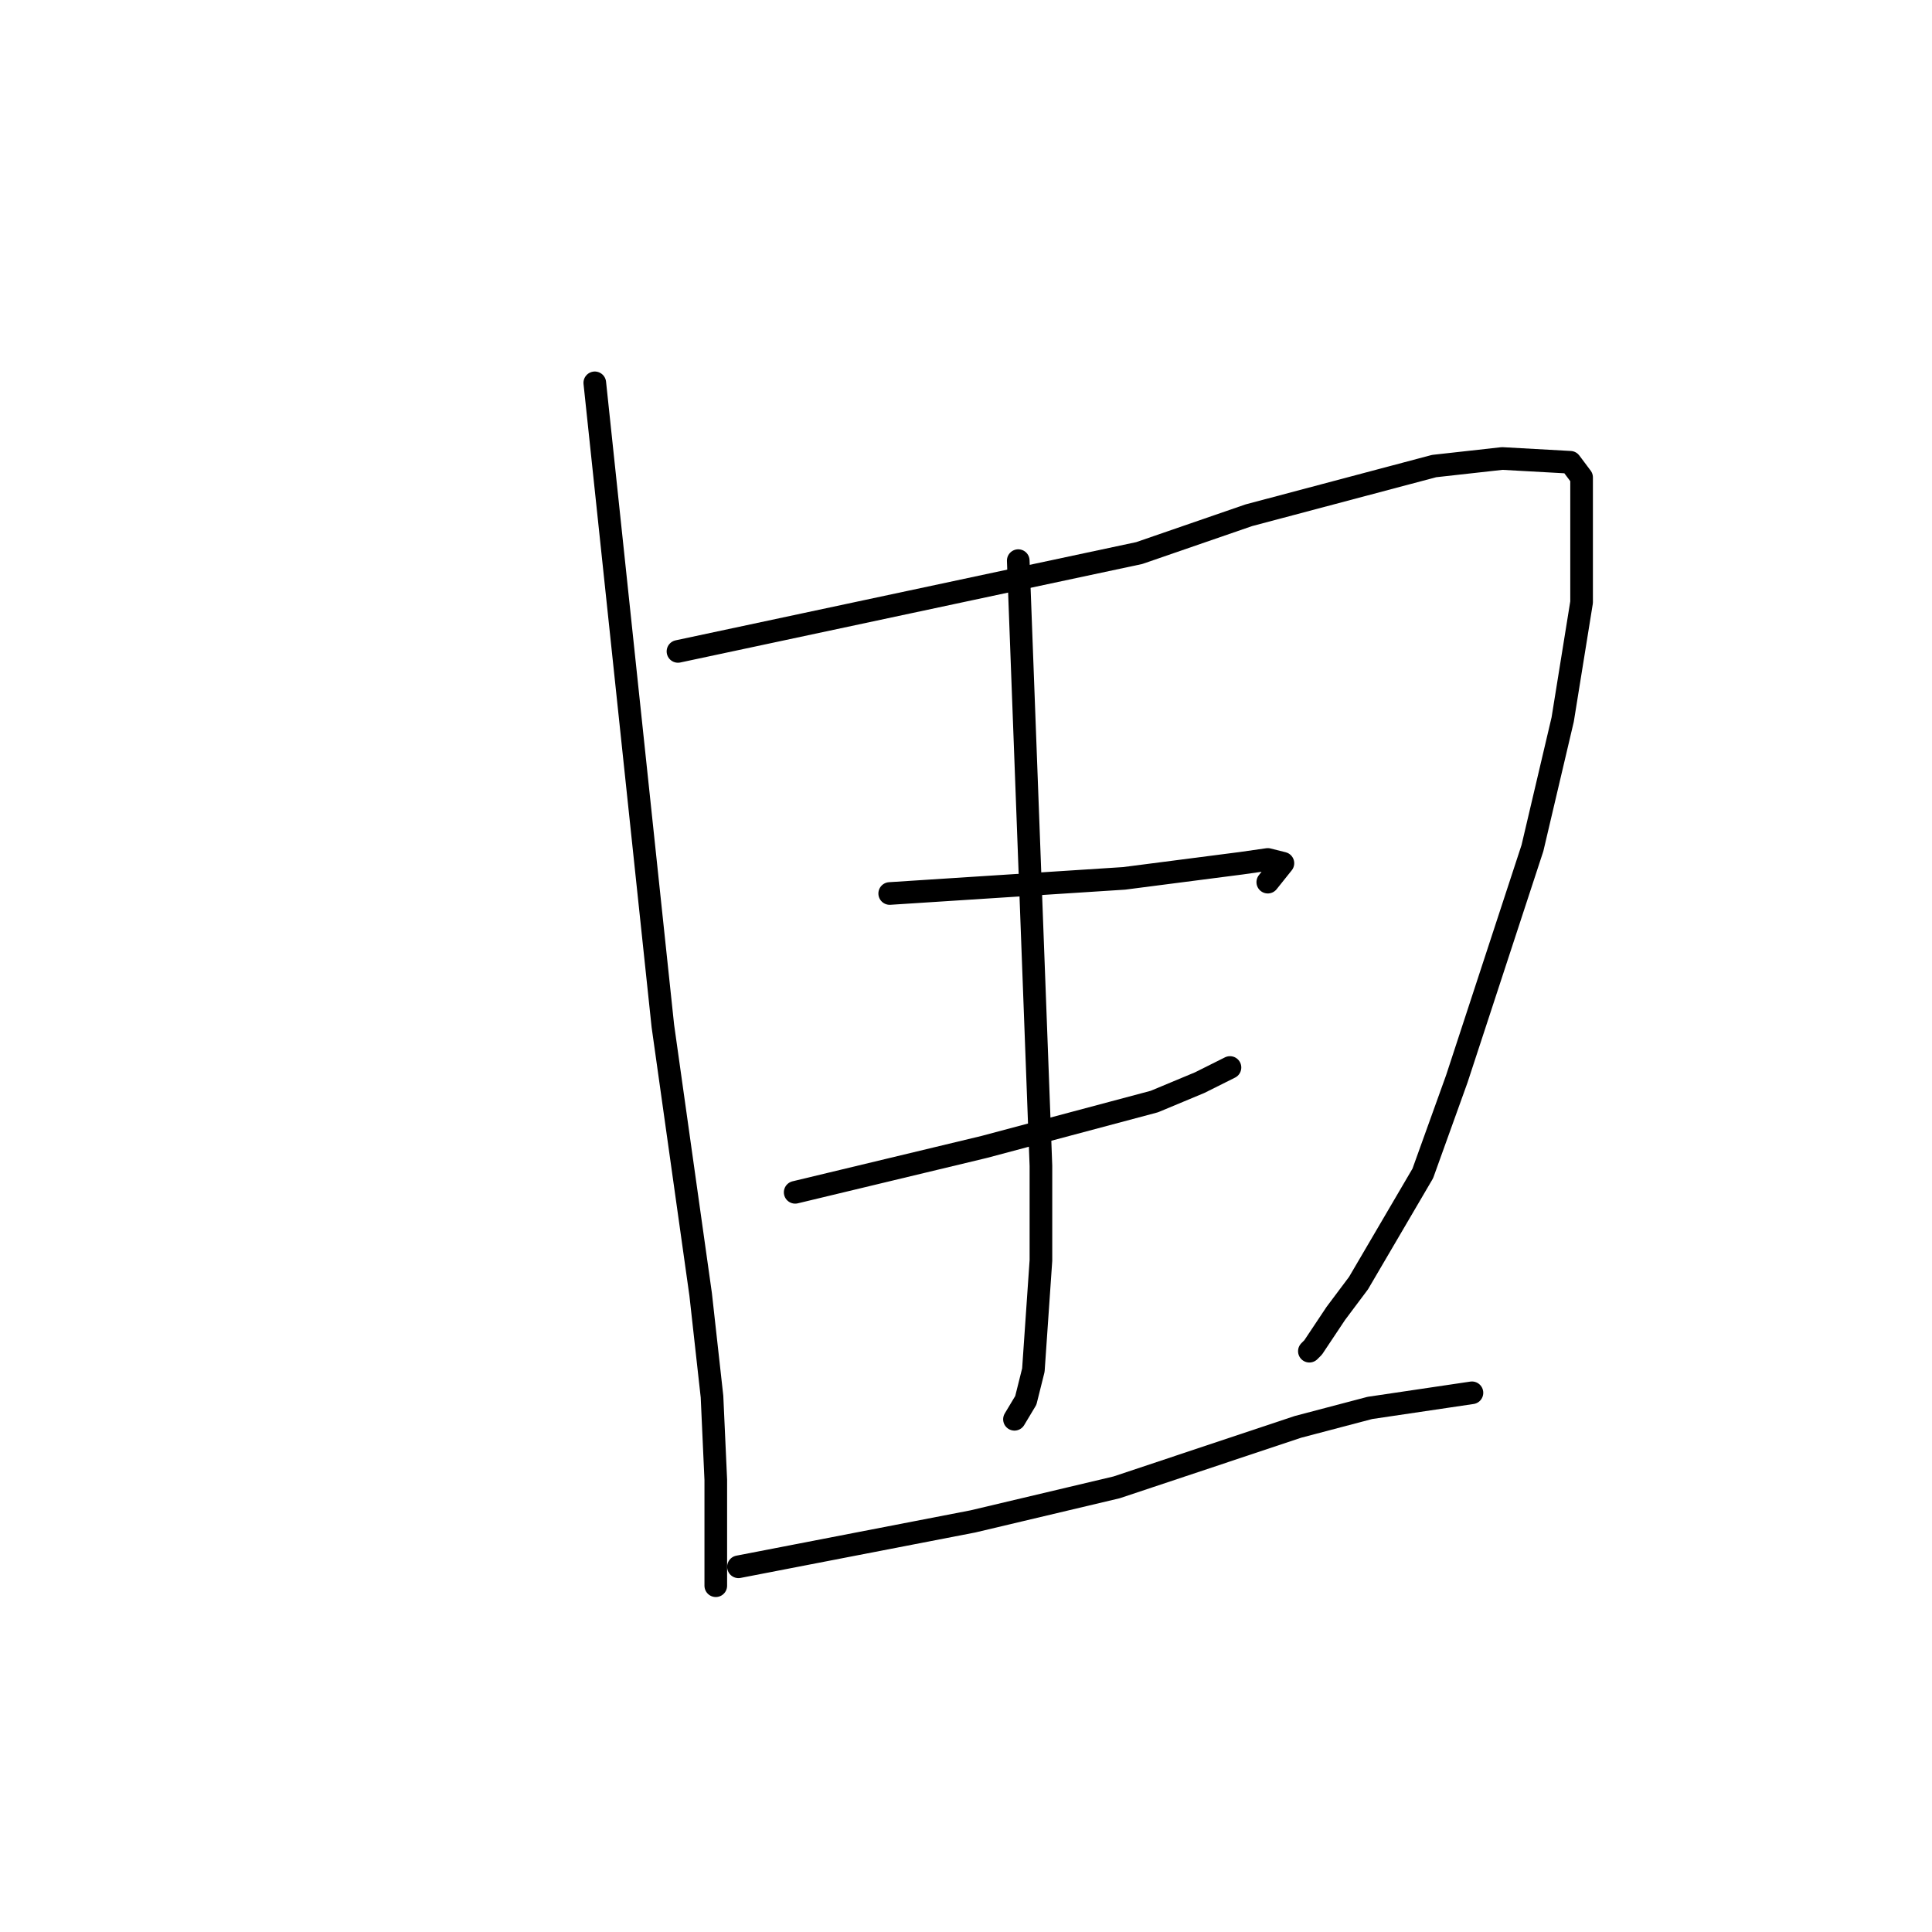 <?xml version="1.0" standalone="no"?>
    <svg width="256" height="256" xmlns="http://www.w3.org/2000/svg" version="1.1">
    <polyline stroke="black" stroke-width="3" stroke-linecap="round" fill="transparent" stroke-linejoin="round" points="78.813 50.728 83.322 93.332 87.831 135.935 92.841 171.522 94.344 185.054 94.845 196.081 94.845 208.612 94.845 210.115 94.845 208.11 94.845 208.11 " />
        <polyline stroke="black" stroke-width="3" stroke-linecap="round" fill="transparent" stroke-linejoin="round" points="89.835 86.315 120.395 79.799 150.955 73.283 165.483 68.271 190.031 61.755 199.049 60.753 208.067 61.254 209.569 63.259 209.569 79.799 207.065 95.337 203.057 112.378 193.037 142.952 188.528 155.483 180.011 170.018 177.006 174.028 174 178.539 173.499 179.04 173.499 179.04 173.499 179.04 " />
        <polyline stroke="black" stroke-width="3" stroke-linecap="round" fill="transparent" stroke-linejoin="round" points="117.89 118.393 133.42 117.39 148.951 116.388 164.481 114.383 167.988 113.882 169.992 114.383 167.988 116.889 167.988 116.889 " />
        <polyline stroke="black" stroke-width="3" stroke-linecap="round" fill="transparent" stroke-linejoin="round" points="105.365 157.989 117.89 154.981 130.414 151.974 152.958 145.96 158.97 143.453 162.978 141.449 162.978 141.449 " />
        <polyline stroke="black" stroke-width="3" stroke-linecap="round" fill="transparent" stroke-linejoin="round" points="134.923 74.286 136.426 114.383 137.929 154.48 137.929 167.011 136.927 181.546 135.925 185.556 134.422 188.062 134.422 188.062 " />
        <polyline stroke="black" stroke-width="3" stroke-linecap="round" fill="transparent" stroke-linejoin="round" points="97.85 207.609 113.381 204.602 128.911 201.595 147.949 197.084 171.996 189.064 181.514 186.558 195.041 184.553 195.041 184.553 " />
        </svg>